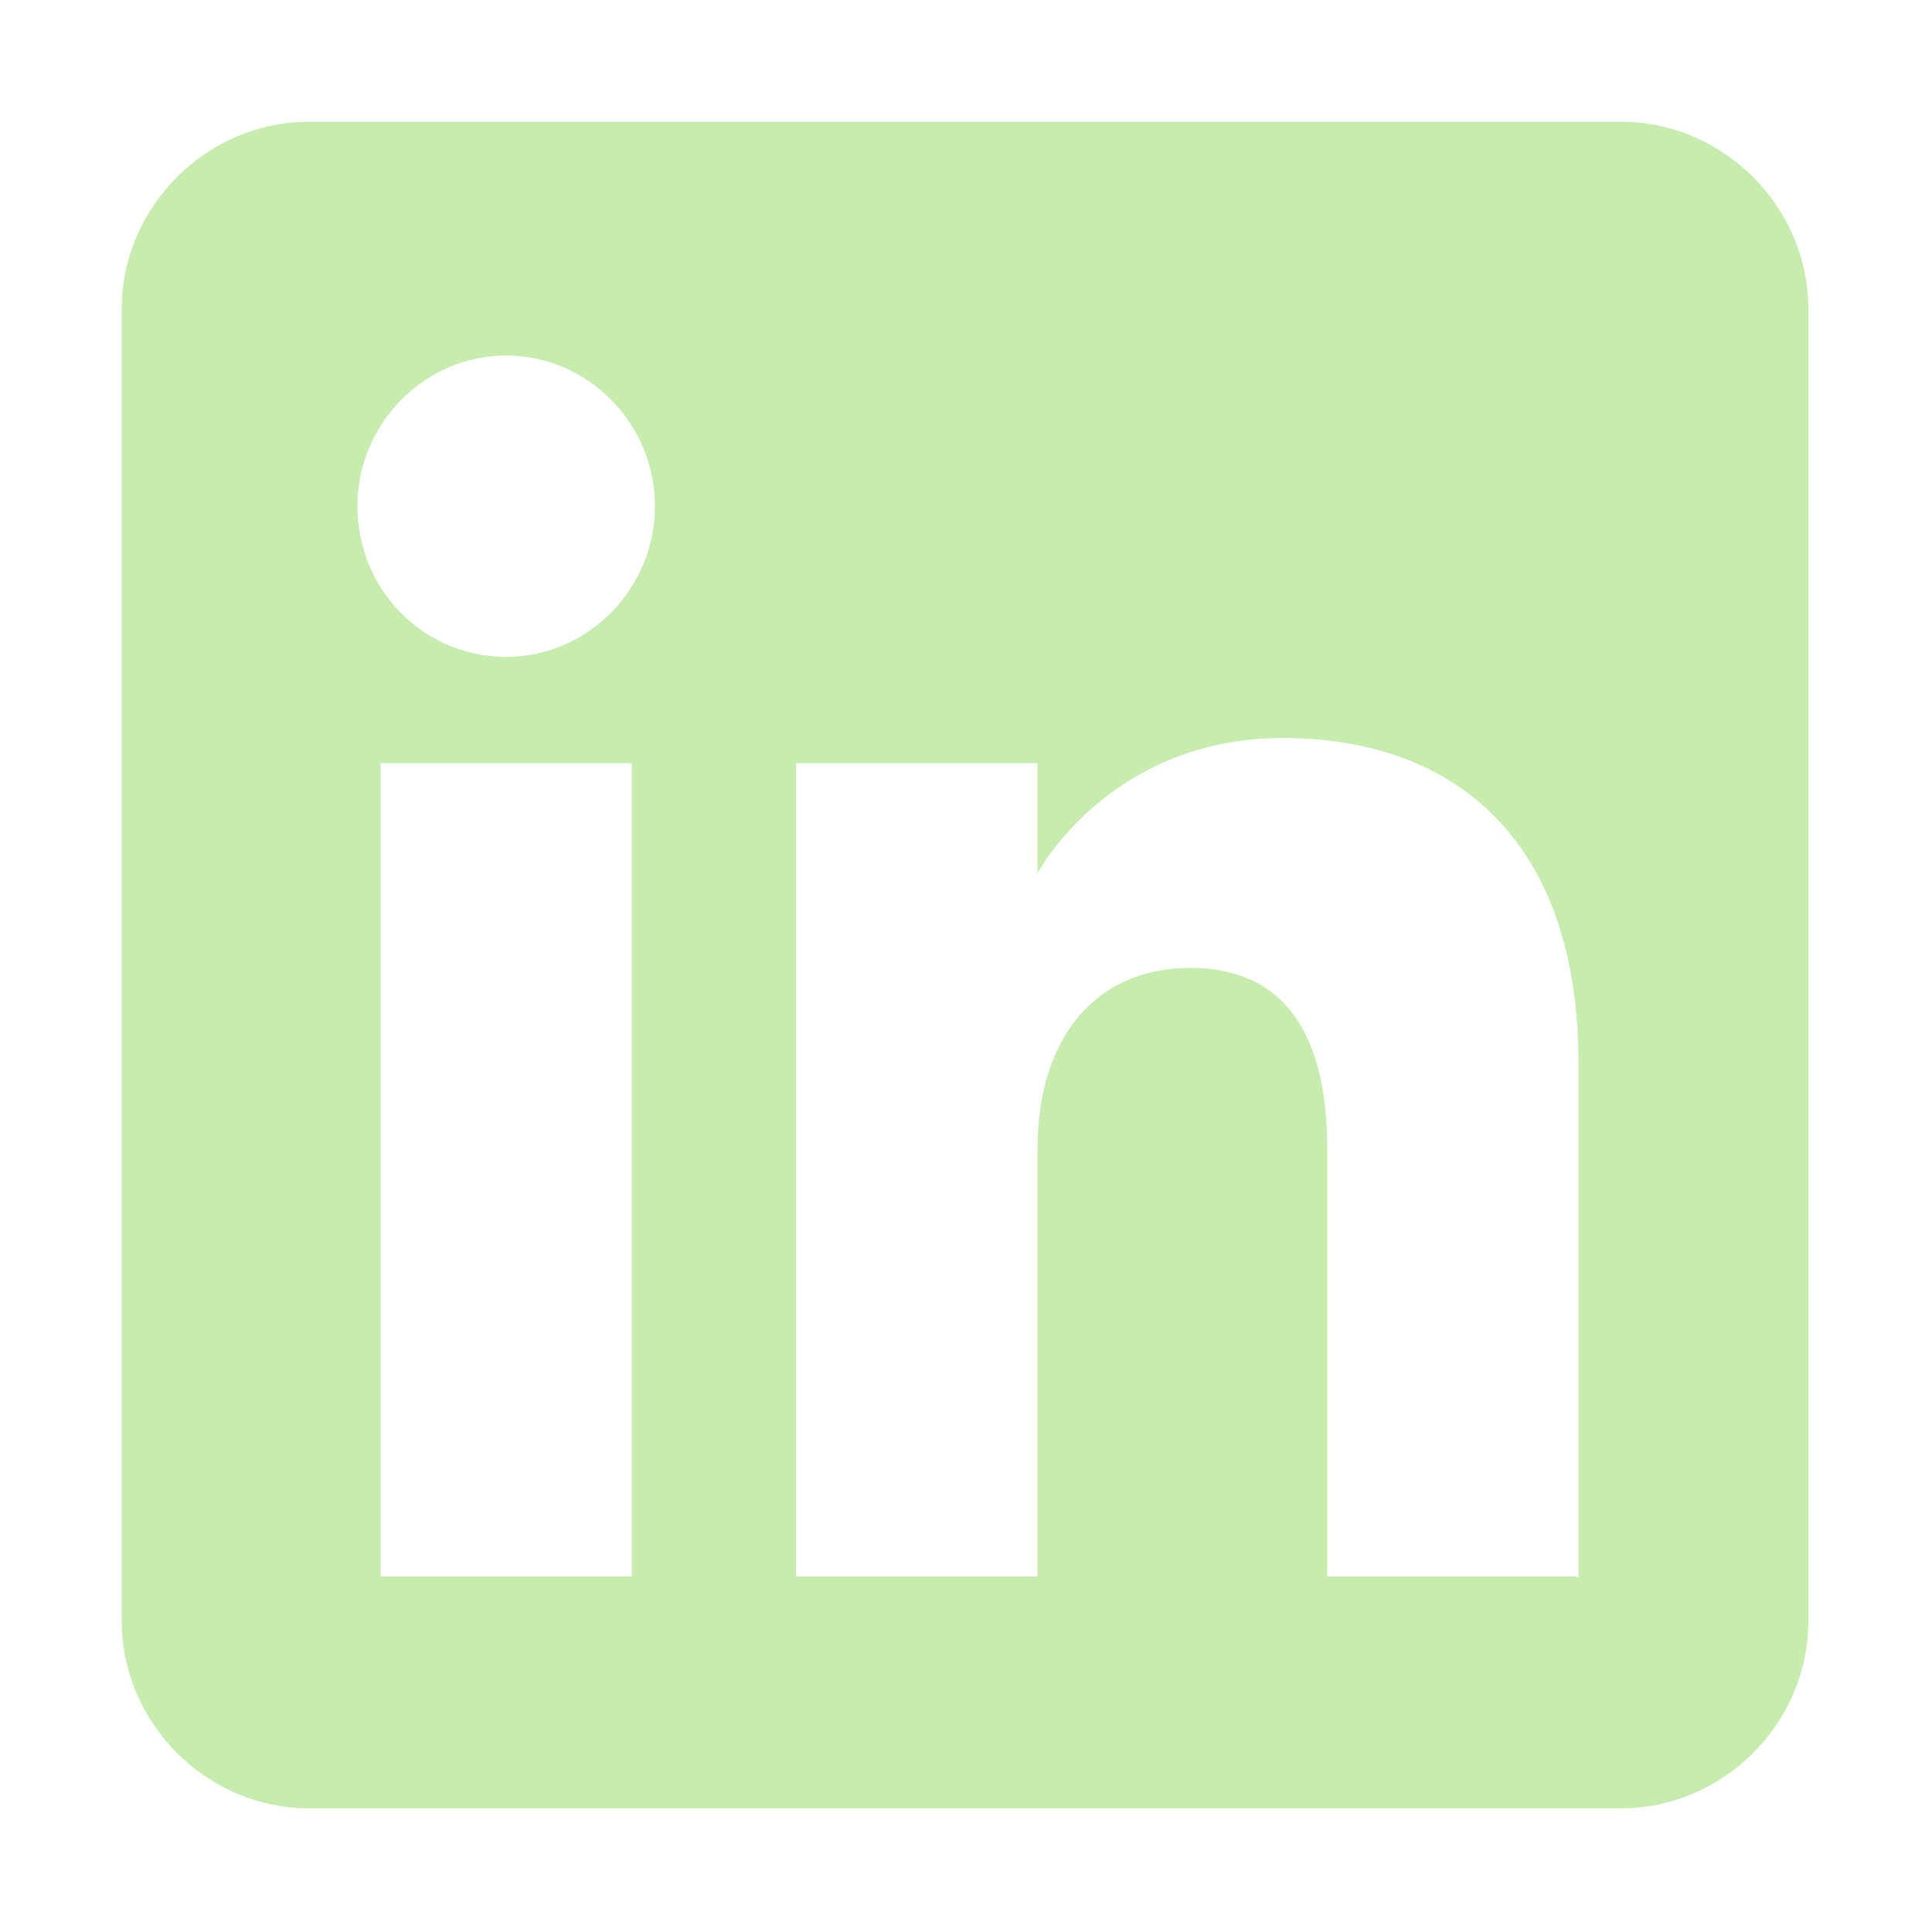 <?xml version="1.0" encoding="UTF-8"?>
<svg id="Layer_1" xmlns="http://www.w3.org/2000/svg" version="1.1" viewBox="0 0 100 100">
  <!-- Generator: Adobe Illustrator 29.5.1, SVG Export Plug-In . SVG Version: 2.1.0 Build 141)  -->
  <defs>
    <style>
      .st0 {
        fill: #c6ecae;
        fill-rule: evenodd;
      }
    </style>
  </defs>
  <path class="st0" d="M84,6.3H16c-5.3,0-9.7,4.4-9.7,9.7v67.9c0,5.3,4.4,9.7,9.7,9.7h67.9c5.3,0,9.7-4.4,9.7-9.7V16c0-5.3-4.4-9.7-9.7-9.7ZM32.7,81.6h-13v-42.1h13v42.1ZM26.2,34c-4.3,0-7.7-3.5-7.7-7.8s3.5-7.8,7.7-7.8,7.7,3.5,7.7,7.8-3.5,7.8-7.7,7.8ZM81.6,81.6h-12.9v-22.1c0-6.1-2.3-9.4-7.1-9.4s-7.9,3.5-7.9,9.4v22.1h-12.5v-42.1h12.5v5.7s3.7-7,12.7-7,15.3,5.4,15.3,16.8v26.7h0Z"/>
</svg>